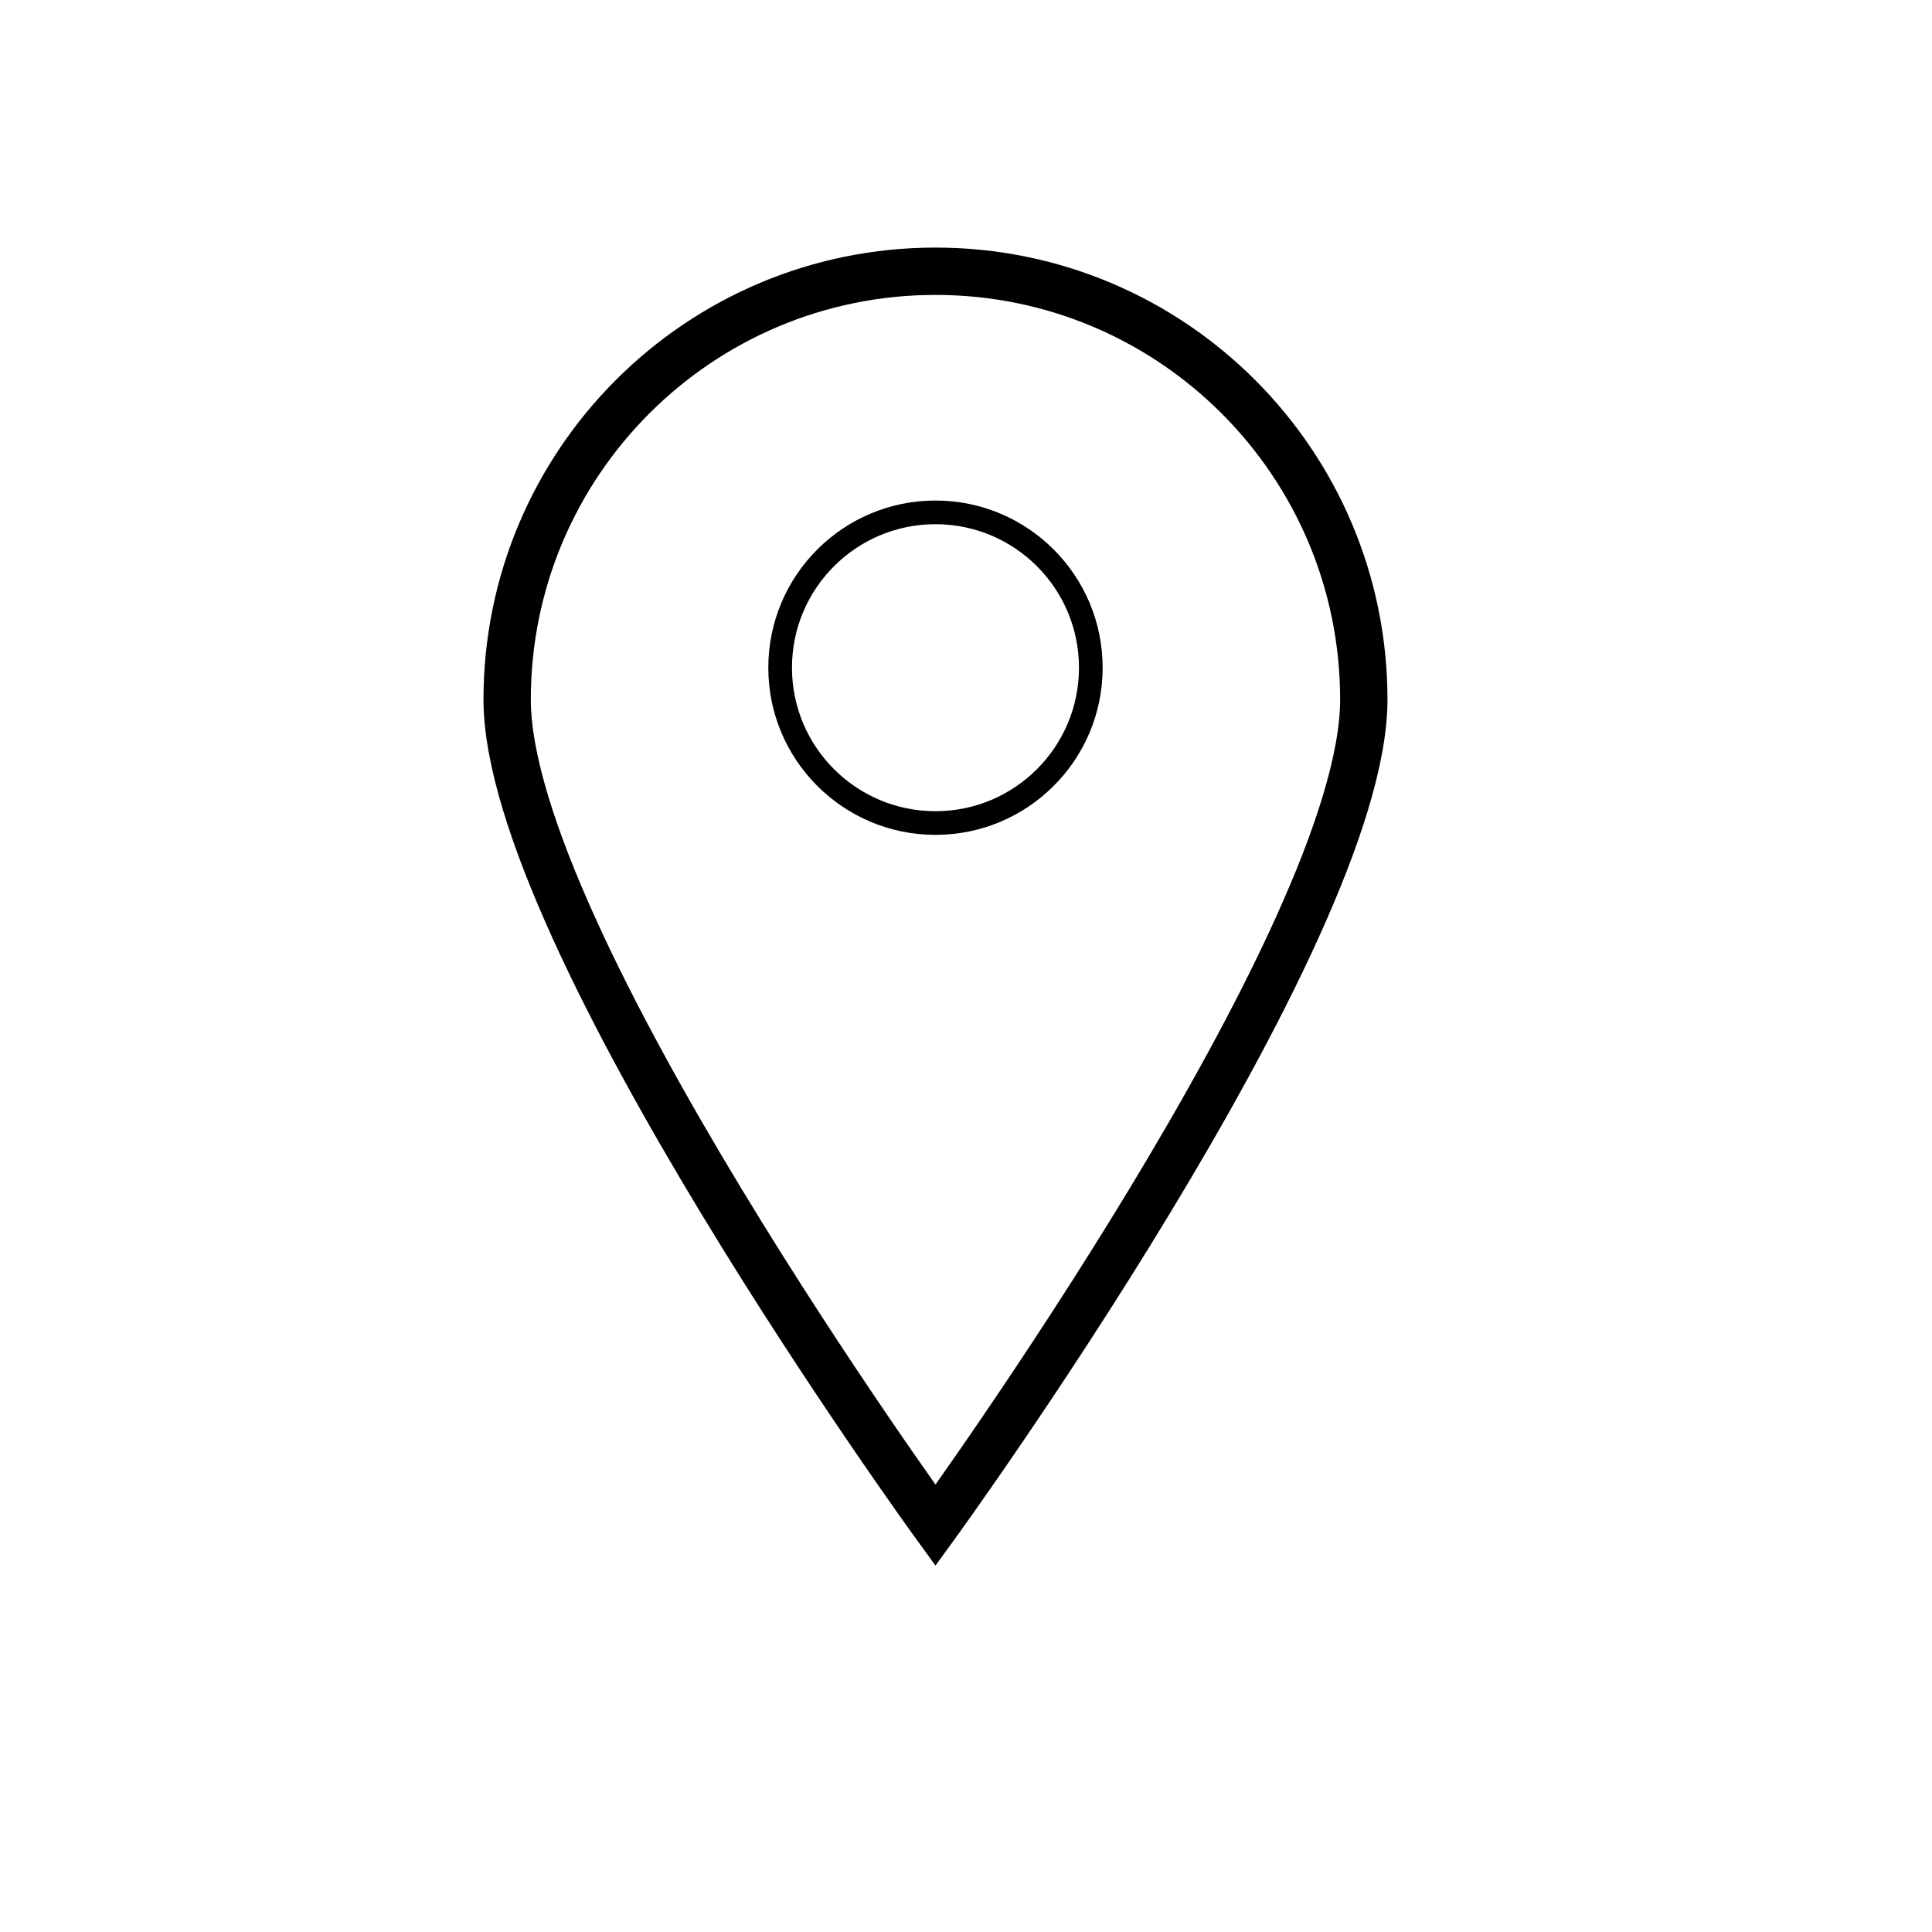 <?xml version="1.0" encoding="utf-8"?>
<!-- Generator: Adobe Illustrator 24.1.2, SVG Export Plug-In . SVG Version: 6.00 Build 0)  -->
<svg version="1.1" id="Layer_1" xmlns="http://www.w3.org/2000/svg" xmlns:xlink="http://www.w3.org/1999/xlink" x="0px" y="0px"
	 viewBox="0 0 100 100" style="enable-background:new 0 0 100 100;" xml:space="preserve">
<style type="text/css">
	.st0{fill:none;stroke:#000000;stroke-width:2.45;stroke-miterlimit:10;}
	.st1{fill:none;stroke:#000000;stroke-width:1.225;stroke-miterlimit:10;}
</style>
<path class="st0" d="M70.59,36.21c0,12.24-22.17,42.74-22.17,42.74s-22.17-30.5-22.17-42.74s9.92-22.17,22.17-22.17
	S70.59,23.97,70.59,36.21z"/>
<circle class="st1" cx="48.42" cy="34.56" r="8.04"/>
</svg>

